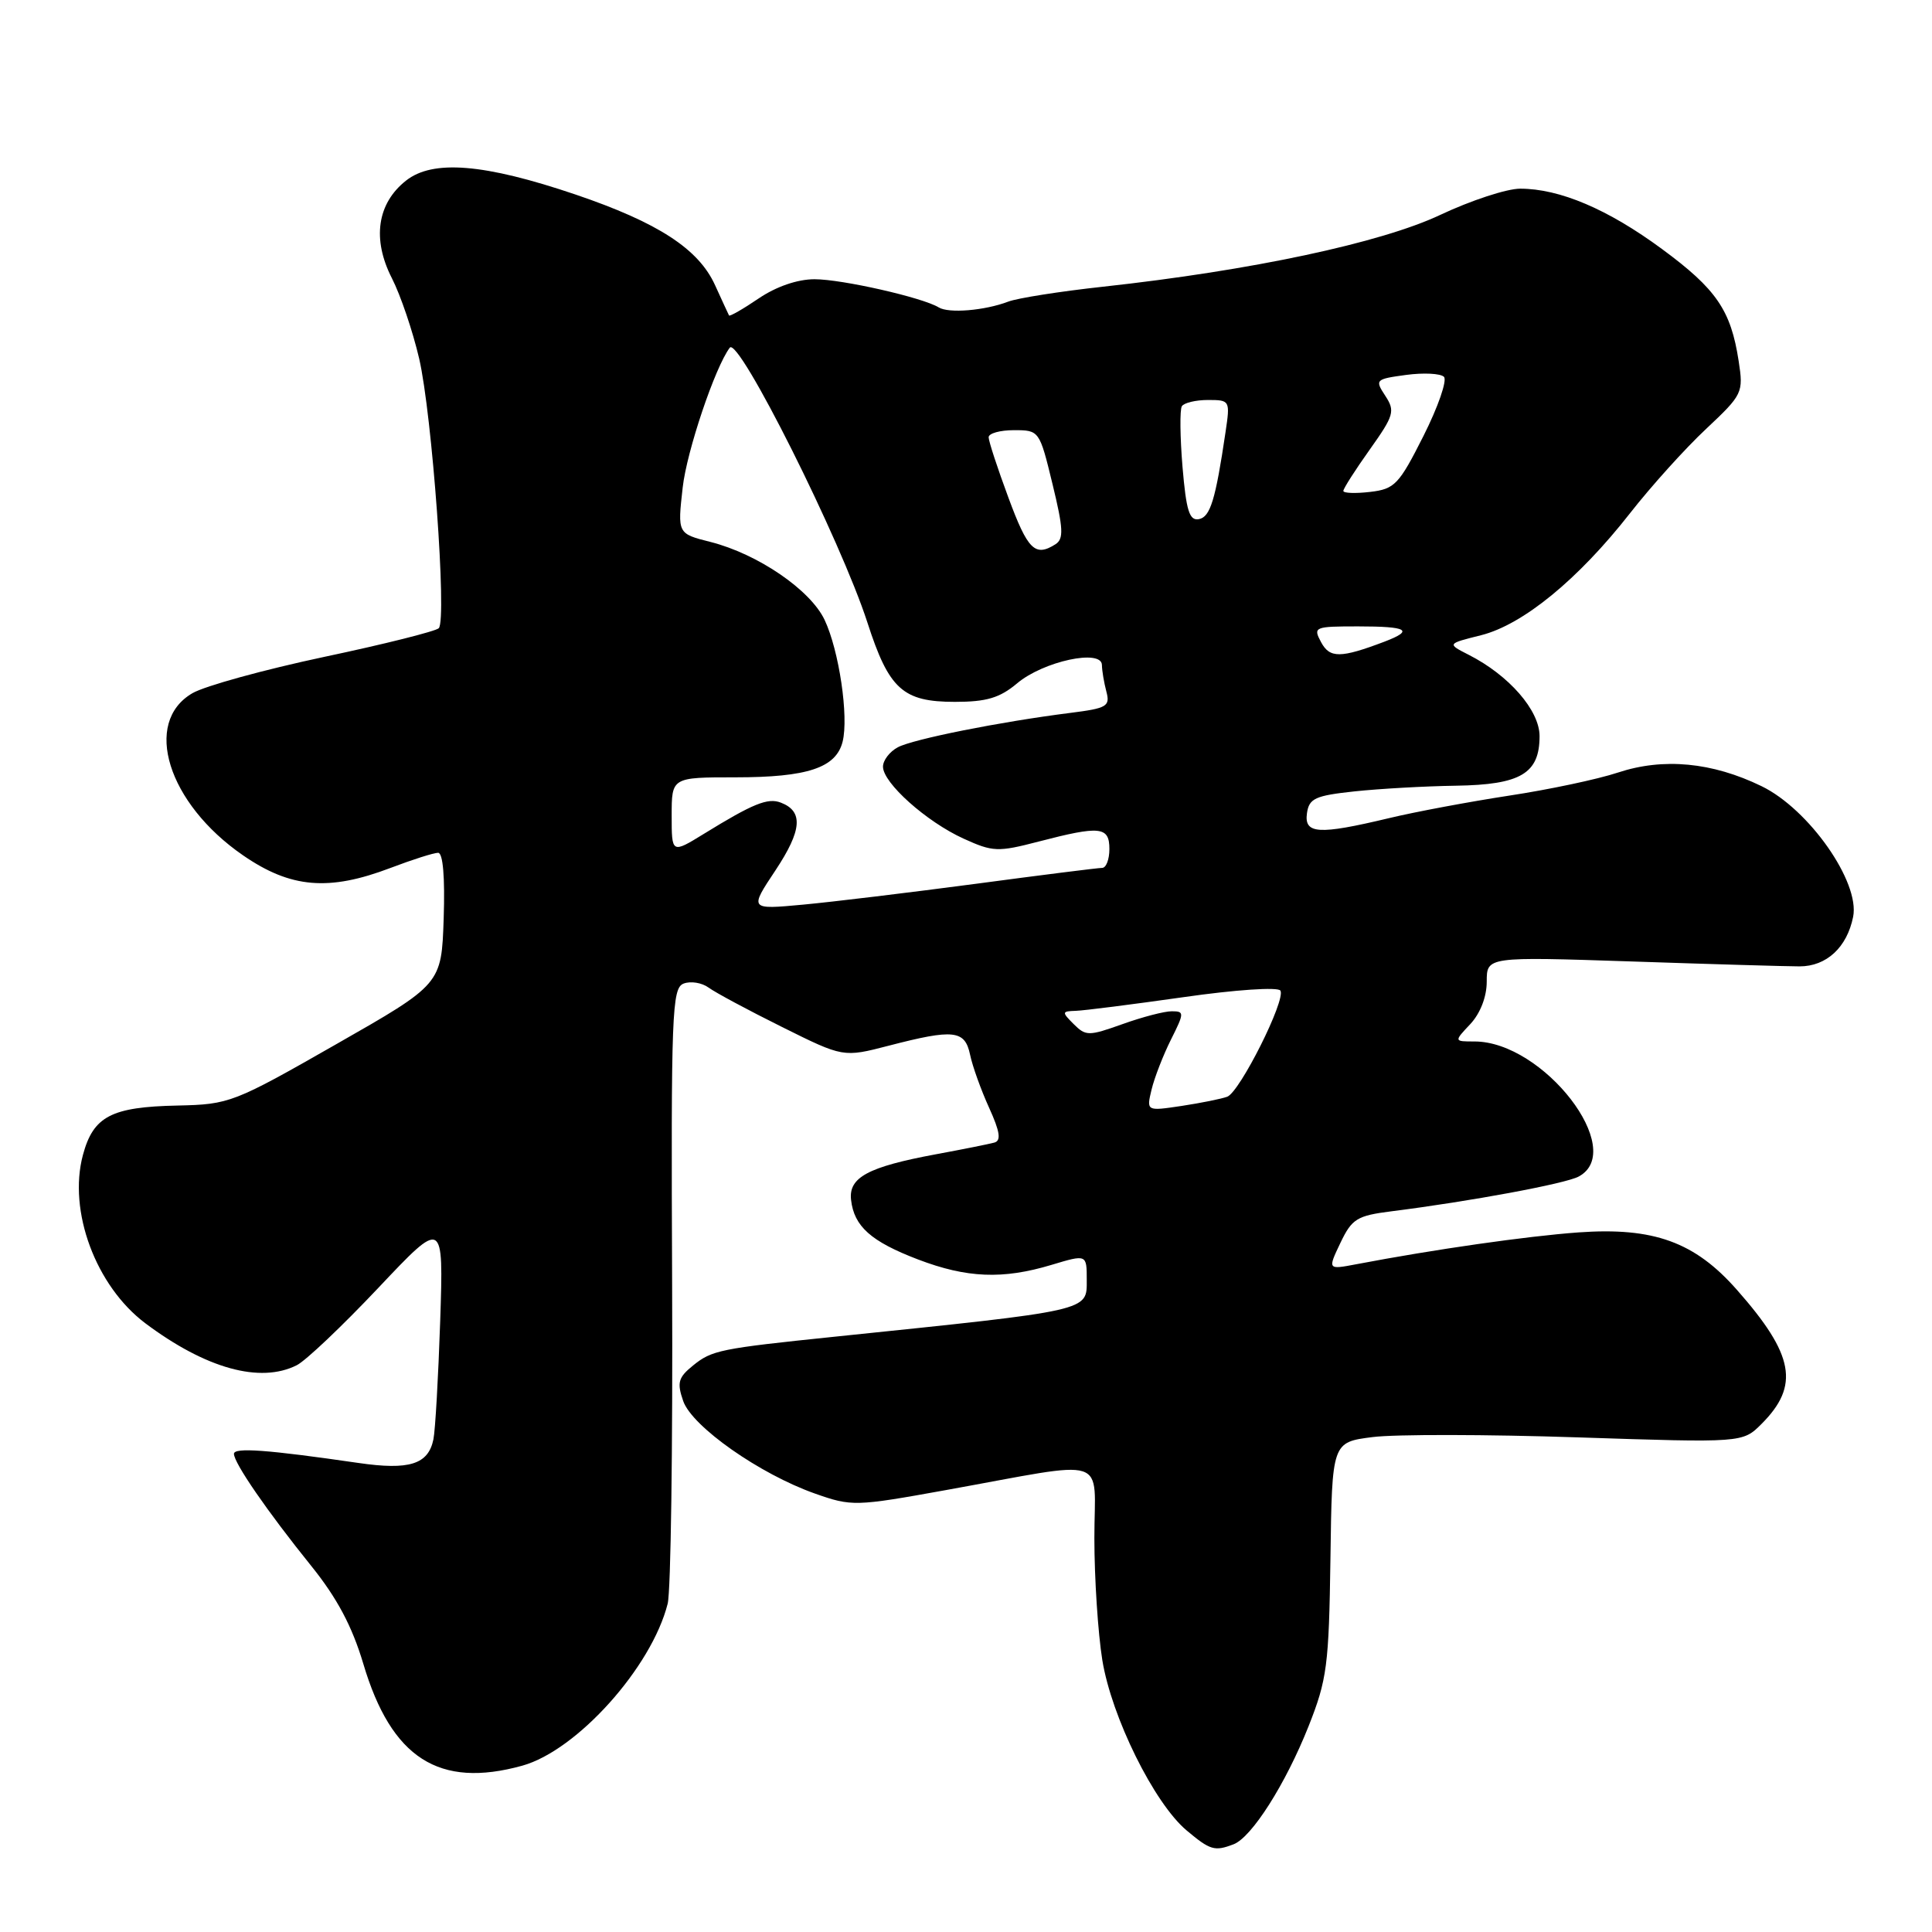 <?xml version="1.0" encoding="UTF-8" standalone="no"?>
<!DOCTYPE svg PUBLIC "-//W3C//DTD SVG 1.1//EN" "http://www.w3.org/Graphics/SVG/1.1/DTD/svg11.dtd" >
<svg xmlns="http://www.w3.org/2000/svg" xmlns:xlink="http://www.w3.org/1999/xlink" version="1.1" viewBox="0 0 256 256">
 <g >
 <path fill="currentColor"
d=" M 163.45 244.38 C 165.86 243.46 170.35 236.39 173.39 228.74 C 175.84 222.56 176.09 220.67 176.29 206.54 C 176.50 191.10 176.50 191.10 181.88 190.42 C 184.84 190.04 197.09 190.06 209.09 190.46 C 230.91 191.18 230.91 191.18 233.41 188.68 C 238.49 183.60 237.75 179.52 230.15 170.91 C 224.56 164.56 219.11 162.59 209.15 163.30 C 202.28 163.80 190.10 165.54 179.71 167.52 C 175.92 168.24 175.92 168.24 177.61 164.69 C 179.14 161.49 179.80 161.08 184.40 160.50 C 194.78 159.19 207.42 156.85 209.18 155.90 C 215.66 152.43 204.52 138.00 195.37 138.00 C 192.65 138.00 192.65 138.00 194.83 135.69 C 196.15 134.27 197.00 132.08 197.00 130.07 C 197.00 126.76 197.00 126.76 216.25 127.40 C 226.84 127.76 236.83 128.05 238.45 128.05 C 242.02 128.05 244.74 125.53 245.55 121.48 C 246.47 116.88 239.70 107.22 233.41 104.17 C 226.87 100.99 220.39 100.38 214.38 102.37 C 211.70 103.26 205.22 104.63 200.00 105.42 C 194.78 106.22 187.57 107.56 184.00 108.42 C 174.70 110.64 172.79 110.52 173.18 107.75 C 173.46 105.79 174.27 105.42 179.50 104.86 C 182.80 104.51 188.84 104.17 192.92 104.11 C 201.50 103.98 204.00 102.50 204.00 97.54 C 204.00 94.13 199.95 89.48 194.62 86.77 C 191.73 85.30 191.73 85.30 196.25 84.17 C 201.80 82.77 209.11 76.79 215.99 68.00 C 218.79 64.42 223.32 59.40 226.07 56.83 C 230.91 52.28 231.03 52.04 230.38 47.83 C 229.35 41.11 227.44 38.31 220.20 32.98 C 213.06 27.72 206.66 25.00 201.43 25.00 C 199.66 25.00 194.90 26.56 190.85 28.47 C 182.97 32.19 165.76 35.85 146.16 37.99 C 140.47 38.61 134.81 39.50 133.59 39.97 C 130.46 41.16 125.70 41.55 124.38 40.73 C 122.26 39.43 111.58 37.00 107.93 37.00 C 105.67 37.00 102.85 37.97 100.52 39.55 C 98.46 40.95 96.69 41.96 96.60 41.80 C 96.51 41.63 95.68 39.83 94.75 37.79 C 92.57 32.98 87.19 29.49 76.27 25.78 C 64.17 21.68 57.34 21.12 53.79 23.94 C 49.97 26.96 49.29 31.69 51.92 36.85 C 53.08 39.11 54.70 43.91 55.54 47.51 C 57.26 54.93 59.24 82.11 58.14 83.24 C 57.75 83.64 50.92 85.36 42.96 87.04 C 35.01 88.73 27.15 90.89 25.50 91.85 C 18.86 95.71 22.22 106.46 32.21 113.34 C 38.52 117.69 43.56 118.12 51.76 115.00 C 54.65 113.90 57.48 113.00 58.05 113.00 C 58.70 113.00 58.97 116.22 58.79 121.70 C 58.50 130.41 58.50 130.41 44.54 138.37 C 30.95 146.13 30.40 146.34 23.54 146.49 C 14.75 146.67 12.37 147.91 10.99 153.03 C 8.99 160.46 12.69 170.41 19.27 175.35 C 27.28 181.35 34.47 183.34 39.32 180.90 C 40.52 180.30 45.38 175.68 50.13 170.65 C 58.77 161.50 58.77 161.50 58.33 175.00 C 58.08 182.43 57.68 189.50 57.43 190.72 C 56.75 194.04 54.24 194.83 47.50 193.85 C 35.40 192.09 31.00 191.77 31.00 192.64 C 31.00 193.86 35.42 200.27 41.23 207.48 C 44.66 211.73 46.66 215.50 48.14 220.46 C 51.86 232.98 58.18 237.02 69.21 233.96 C 76.46 231.94 86.34 220.94 88.47 212.50 C 88.89 210.85 89.15 191.83 89.06 170.24 C 88.91 134.21 89.03 130.93 90.58 130.33 C 91.51 129.97 93.00 130.21 93.89 130.86 C 94.77 131.51 99.15 133.86 103.62 136.08 C 111.74 140.12 111.74 140.12 117.76 138.56 C 126.39 136.32 127.85 136.49 128.54 139.75 C 128.85 141.26 129.99 144.43 131.06 146.78 C 132.51 149.97 132.68 151.15 131.75 151.40 C 131.06 151.59 127.58 152.29 124.00 152.95 C 115.02 154.62 112.43 156.01 112.77 158.99 C 113.17 162.51 115.41 164.50 121.63 166.88 C 128.10 169.35 132.87 169.55 139.34 167.60 C 144.00 166.20 144.00 166.20 144.00 169.58 C 144.00 173.76 144.75 173.59 110.50 177.13 C 95.42 178.69 94.33 178.91 91.84 180.93 C 89.87 182.52 89.68 183.20 90.53 185.65 C 91.72 189.04 100.68 195.33 108.00 197.91 C 112.85 199.62 113.34 199.61 125.25 197.46 C 147.45 193.46 145.00 192.67 145.01 203.81 C 145.01 209.14 145.49 216.41 146.06 219.96 C 147.29 227.52 152.92 238.91 157.22 242.53 C 160.36 245.17 160.94 245.34 163.45 244.38 Z  M 152.59 144.37 C 152.97 142.79 154.13 139.81 155.16 137.75 C 156.94 134.20 156.94 134.00 155.27 134.00 C 154.30 133.99 151.36 134.76 148.74 135.70 C 144.25 137.30 143.88 137.30 142.27 135.70 C 140.67 134.10 140.69 134.00 142.54 133.94 C 143.62 133.91 150.04 133.09 156.81 132.13 C 163.70 131.14 169.35 130.76 169.66 131.26 C 170.41 132.47 164.30 144.67 162.62 145.32 C 161.87 145.60 159.15 146.15 156.58 146.54 C 151.90 147.24 151.90 147.24 152.59 144.37 Z  M 102.77 115.30 C 106.27 110.01 106.47 107.50 103.46 106.35 C 101.73 105.68 99.76 106.49 93.25 110.50 C 89.00 113.11 89.00 113.11 89.00 108.06 C 89.00 103.00 89.00 103.00 97.45 103.00 C 107.00 103.00 110.78 101.74 111.65 98.28 C 112.48 94.95 111.18 86.19 109.26 82.13 C 107.37 78.15 100.40 73.40 94.14 71.81 C 89.77 70.71 89.77 70.71 90.46 64.60 C 90.99 59.81 94.75 48.64 96.70 46.07 C 97.86 44.53 111.40 71.56 114.94 82.50 C 117.79 91.33 119.63 93.00 126.53 93.00 C 130.72 93.00 132.47 92.48 134.78 90.54 C 138.24 87.62 145.99 85.95 146.01 88.12 C 146.02 88.88 146.29 90.46 146.60 91.64 C 147.12 93.59 146.68 93.85 141.84 94.46 C 132.50 95.64 120.98 97.94 118.96 99.02 C 117.88 99.60 117.00 100.75 117.00 101.59 C 117.00 103.74 122.75 108.88 127.67 111.12 C 131.56 112.89 132.21 112.92 137.63 111.51 C 145.78 109.39 147.00 109.51 147.00 112.50 C 147.00 113.88 146.57 115.00 146.04 115.00 C 145.51 115.00 137.97 115.95 129.29 117.11 C 120.60 118.26 110.30 119.51 106.40 119.87 C 99.29 120.53 99.29 120.53 102.77 115.30 Z  M 175.05 85.09 C 173.97 83.08 174.15 83.00 179.96 83.00 C 186.52 83.00 187.41 83.51 183.46 85.02 C 177.63 87.23 176.20 87.24 175.05 85.09 Z  M 133.62 65.94 C 132.18 62.06 131.00 58.46 131.00 57.94 C 131.00 57.42 132.51 57.00 134.36 57.00 C 137.71 57.00 137.74 57.05 139.46 64.13 C 140.90 70.05 140.97 71.41 139.85 72.12 C 137.15 73.83 136.18 72.87 133.62 65.94 Z  M 156.69 61.88 C 156.36 57.91 156.32 54.29 156.60 53.83 C 156.89 53.37 158.45 53.00 160.07 53.00 C 162.98 53.00 163.01 53.07 162.39 57.25 C 161.06 66.26 160.37 68.50 158.86 68.79 C 157.60 69.03 157.18 67.67 156.69 61.88 Z  M 178.00 65.05 C 178.00 64.74 179.57 62.28 181.50 59.57 C 184.72 55.04 184.88 54.47 183.56 52.45 C 182.16 50.32 182.25 50.23 186.31 49.68 C 188.61 49.37 190.87 49.48 191.33 49.93 C 191.78 50.38 190.56 53.91 188.62 57.76 C 185.37 64.21 184.81 64.80 181.55 65.18 C 179.60 65.41 178.00 65.35 178.00 65.05 Z "/>
</g>
</svg>